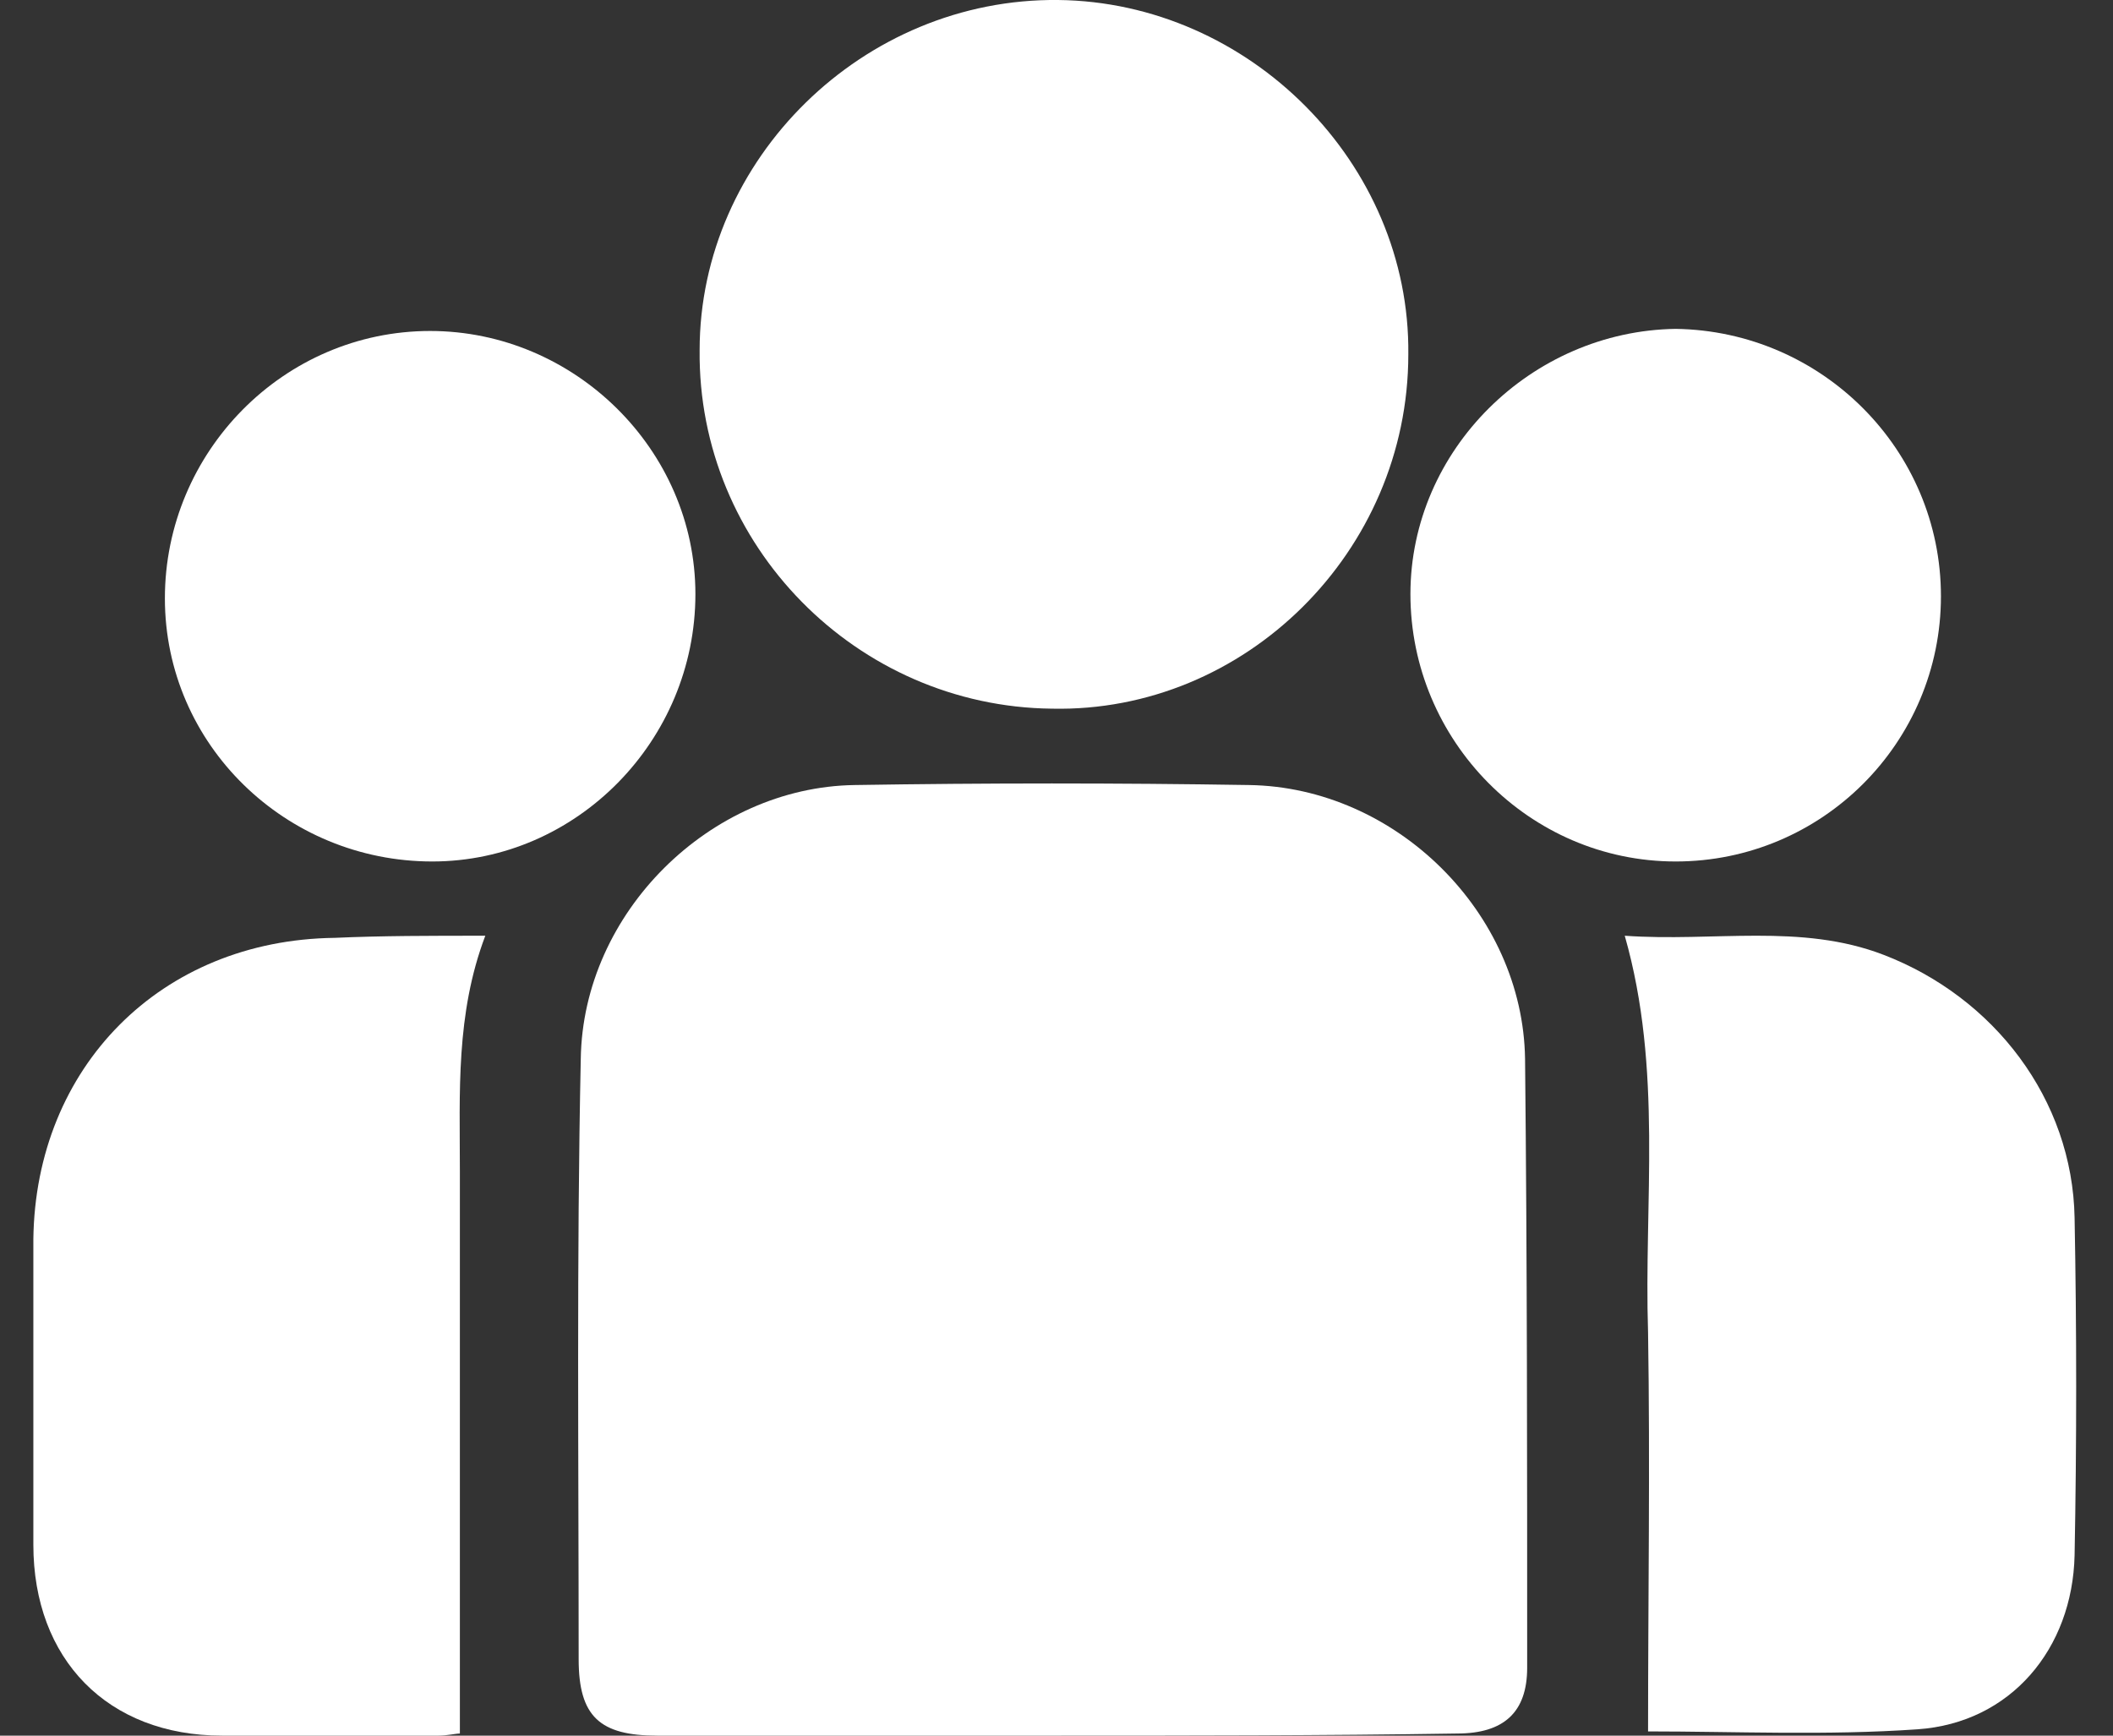 <svg width="28" height="23" viewBox="0 0 28 23" fill="none" xmlns="http://www.w3.org/2000/svg">
<rect x="0" y="0" width="28" height="23" fill="#333333" stroke="none"/>
<g clip-path="url(#clip0_21_55)">
<path d="M13.938 23C12.195 23 10.452 23 8.709 23C7.949 23 7.668 22.747 7.668 21.988C7.668 19.345 7.64 16.674 7.696 14.031C7.724 12.091 9.411 10.432 11.323 10.403C13.067 10.375 14.81 10.375 16.553 10.403C18.493 10.432 20.18 12.091 20.209 14.031C20.237 16.73 20.237 19.401 20.237 22.1C20.237 22.691 19.927 22.972 19.309 22.972C17.509 23 15.738 23 13.938 23Z" fill="white"/>
<path d="M13.938 9.391C11.352 9.363 9.243 7.226 9.271 4.639C9.271 2.109 11.436 -0.028 14.023 3.02167e-05C16.553 0.028 18.69 2.165 18.662 4.696C18.662 7.311 16.497 9.447 13.938 9.391Z" fill="white"/>
<path d="M6.431 12.4C6.037 13.44 6.094 14.48 6.094 15.521C6.094 17.292 6.094 19.064 6.094 20.863C6.094 21.538 6.094 22.241 6.094 22.972C6.037 22.972 5.925 23 5.812 23C4.856 23 3.9 23 2.944 23C1.426 23 0.442 21.988 0.442 20.47C0.442 19.12 0.442 17.77 0.442 16.421C0.47 14.143 2.129 12.456 4.435 12.428C5.053 12.4 5.7 12.4 6.431 12.4Z" fill="white"/>
<path d="M21.53 12.4C22.711 12.484 23.864 12.231 24.96 12.653C26.422 13.215 27.463 14.565 27.491 16.139C27.519 17.63 27.519 19.12 27.491 20.61C27.463 21.847 26.647 22.831 25.41 22.916C24.201 23 22.992 22.944 21.839 22.944C21.839 21.172 21.867 19.429 21.839 17.658C21.783 15.943 22.036 14.171 21.53 12.4Z" fill="white"/>
<path d="M5.728 11.416C3.788 11.416 2.185 9.869 2.185 7.929C2.185 5.989 3.76 4.386 5.7 4.386C7.612 4.386 9.215 5.961 9.215 7.873C9.215 9.813 7.64 11.416 5.728 11.416Z" fill="white"/>
<path d="M25.72 7.901C25.72 9.841 24.145 11.416 22.205 11.416C20.265 11.416 18.69 9.813 18.69 7.873C18.69 5.961 20.293 4.386 22.205 4.358C24.145 4.386 25.72 5.961 25.72 7.901Z" fill="white"/>
</g>
<defs>
<clipPath id="clip0_21_55">
<rect width="27.105" height="23" fill="white" transform="translate(0.414)"/>
</clipPath>
</defs>
</svg>
